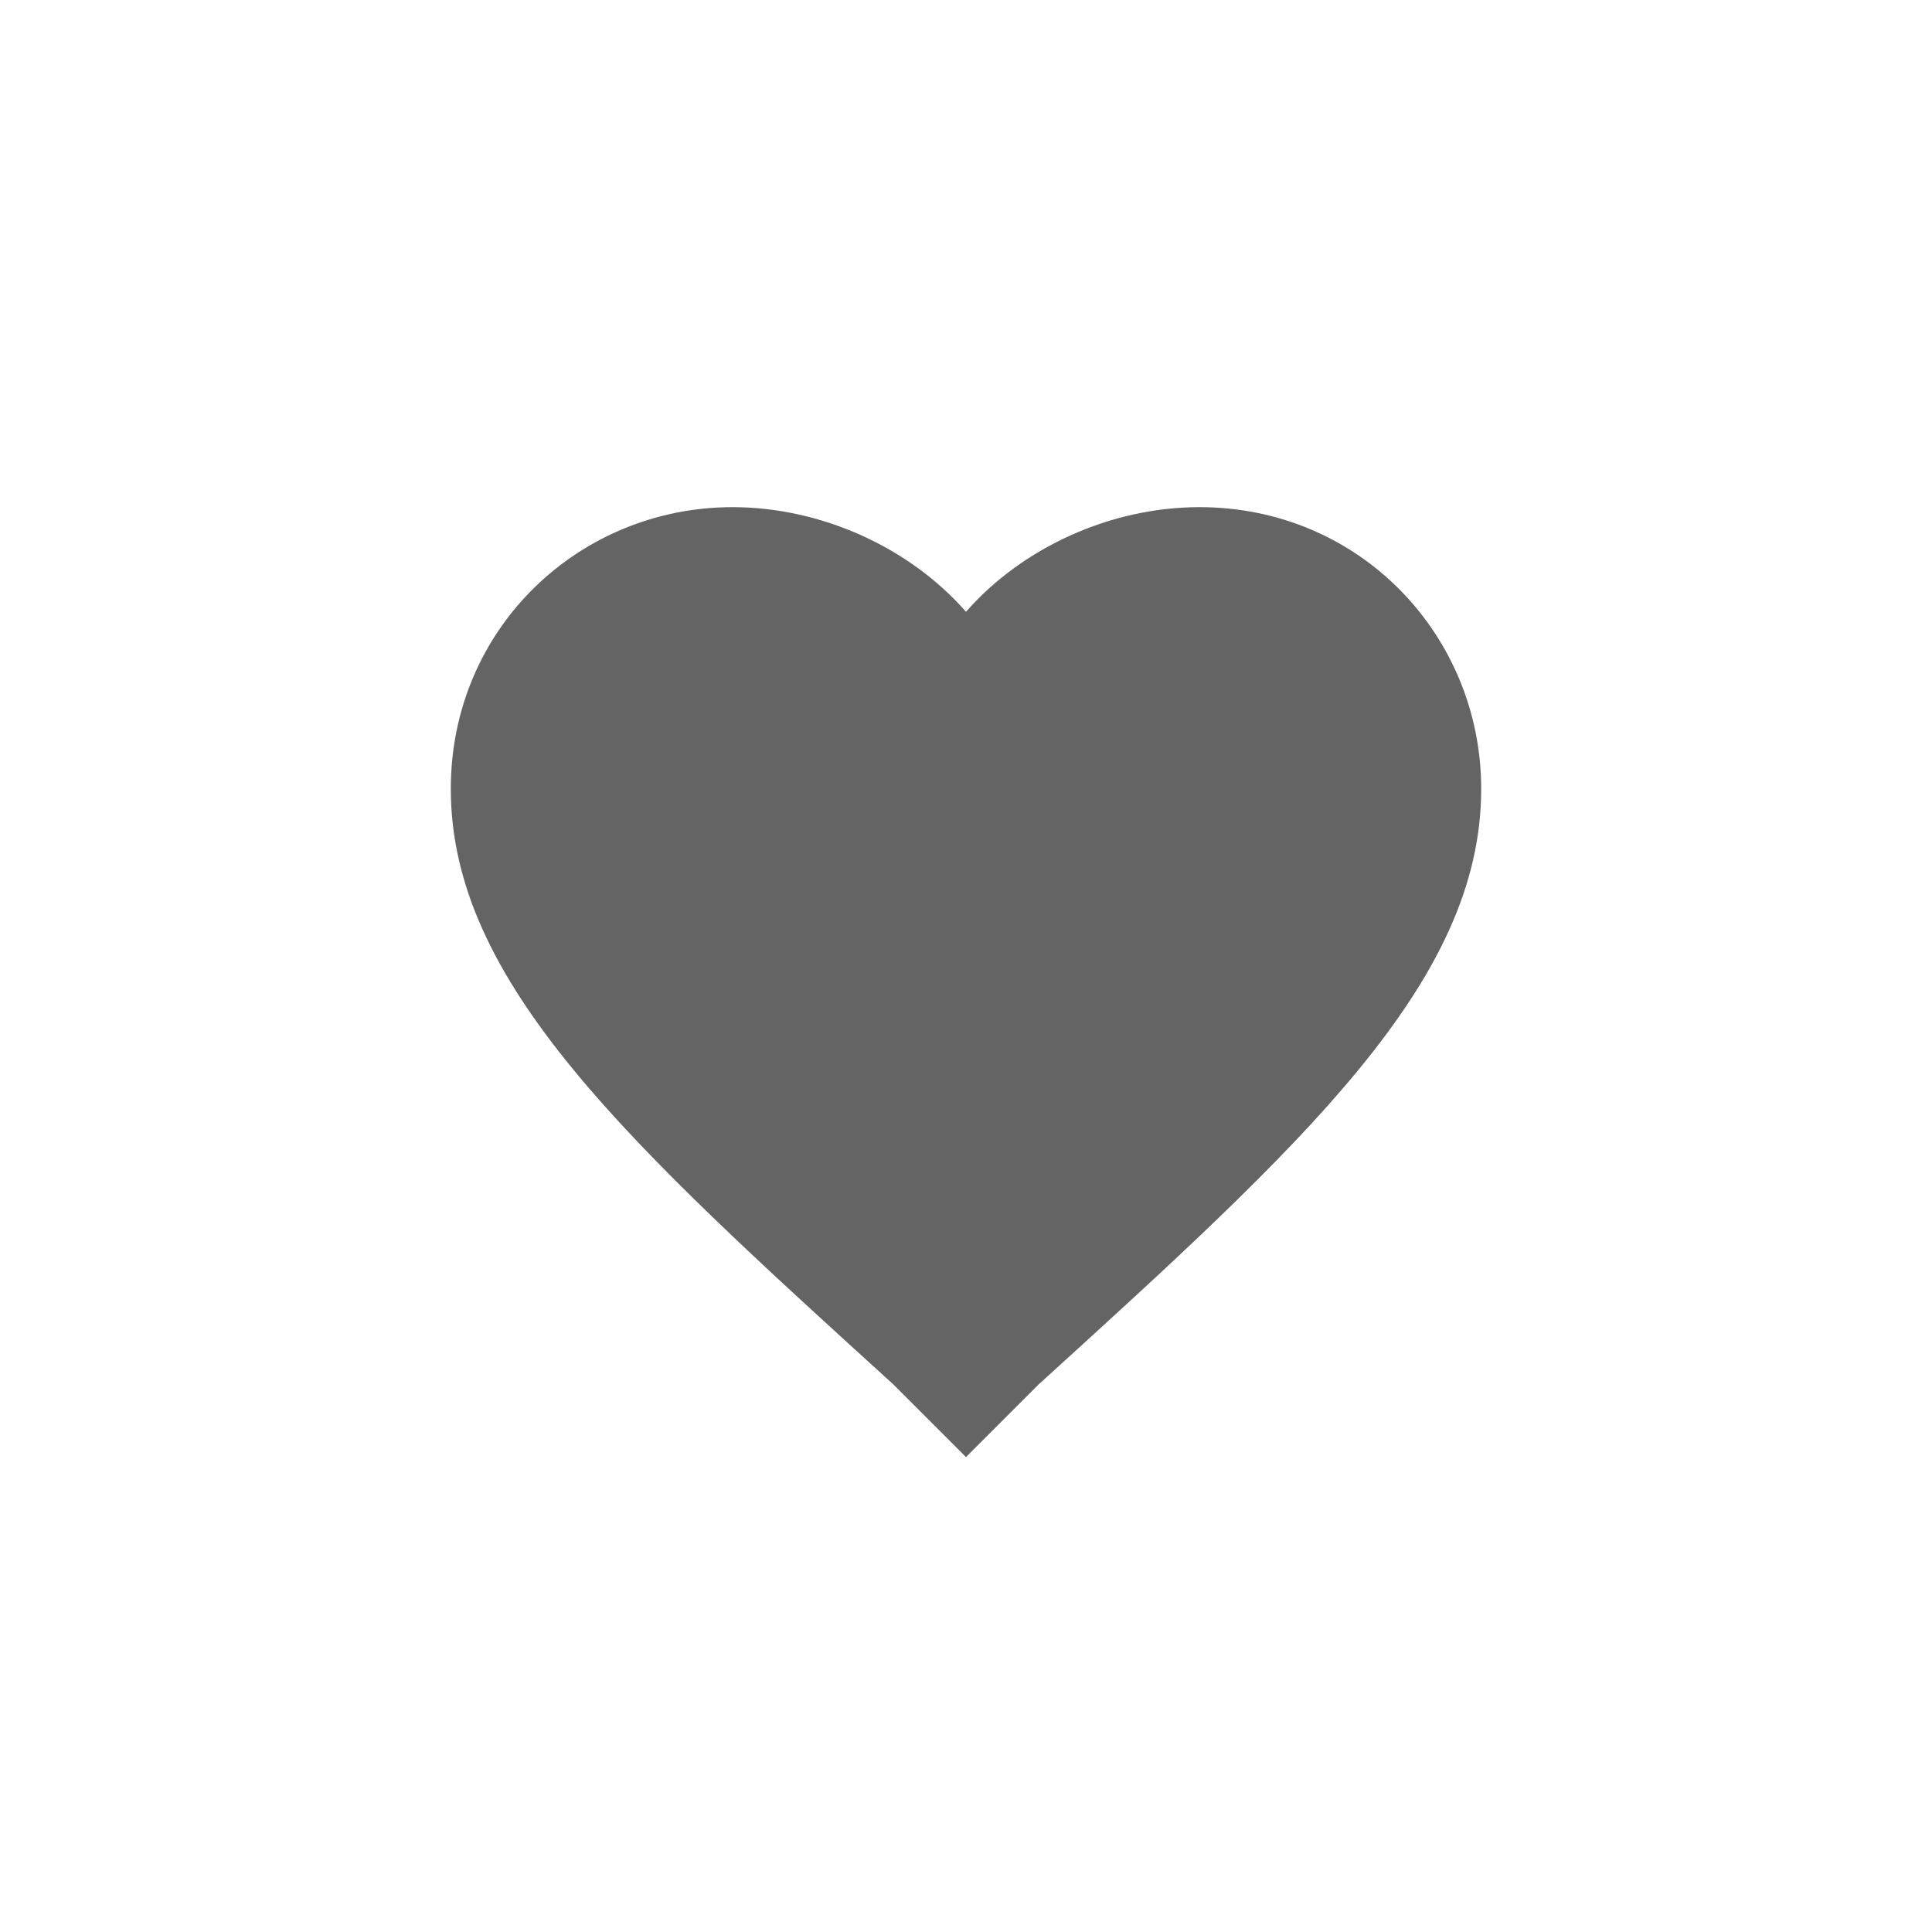 <?xml version="1.0" encoding="utf-8"?>
<!-- Generator: Adobe Illustrator 20.1.0, SVG Export Plug-In . SVG Version: 6.00 Build 0)  -->
<svg version="1.1" id="Calque_1" xmlns="http://www.w3.org/2000/svg" xmlns:xlink="http://www.w3.org/1999/xlink" x="0px" y="0px"
	 viewBox="0 0 24 24" style="enable-background:new 0 0 24 24;" xml:space="preserve">
<style type="text/css">
	.st0{fill:#646464;}
</style>
<path class="st0" d="M12,18.1l-0.9-0.9c-3.3-3-5.5-5-5.5-7.4c0-2,1.6-3.5,3.5-3.5c1.1,0,2.2,0.5,2.9,1.3c0.7-0.8,1.8-1.3,2.9-1.3
	c2,0,3.5,1.6,3.5,3.5c0,2.4-2.2,4.4-5.5,7.4L12,18.1z"/>
</svg>

